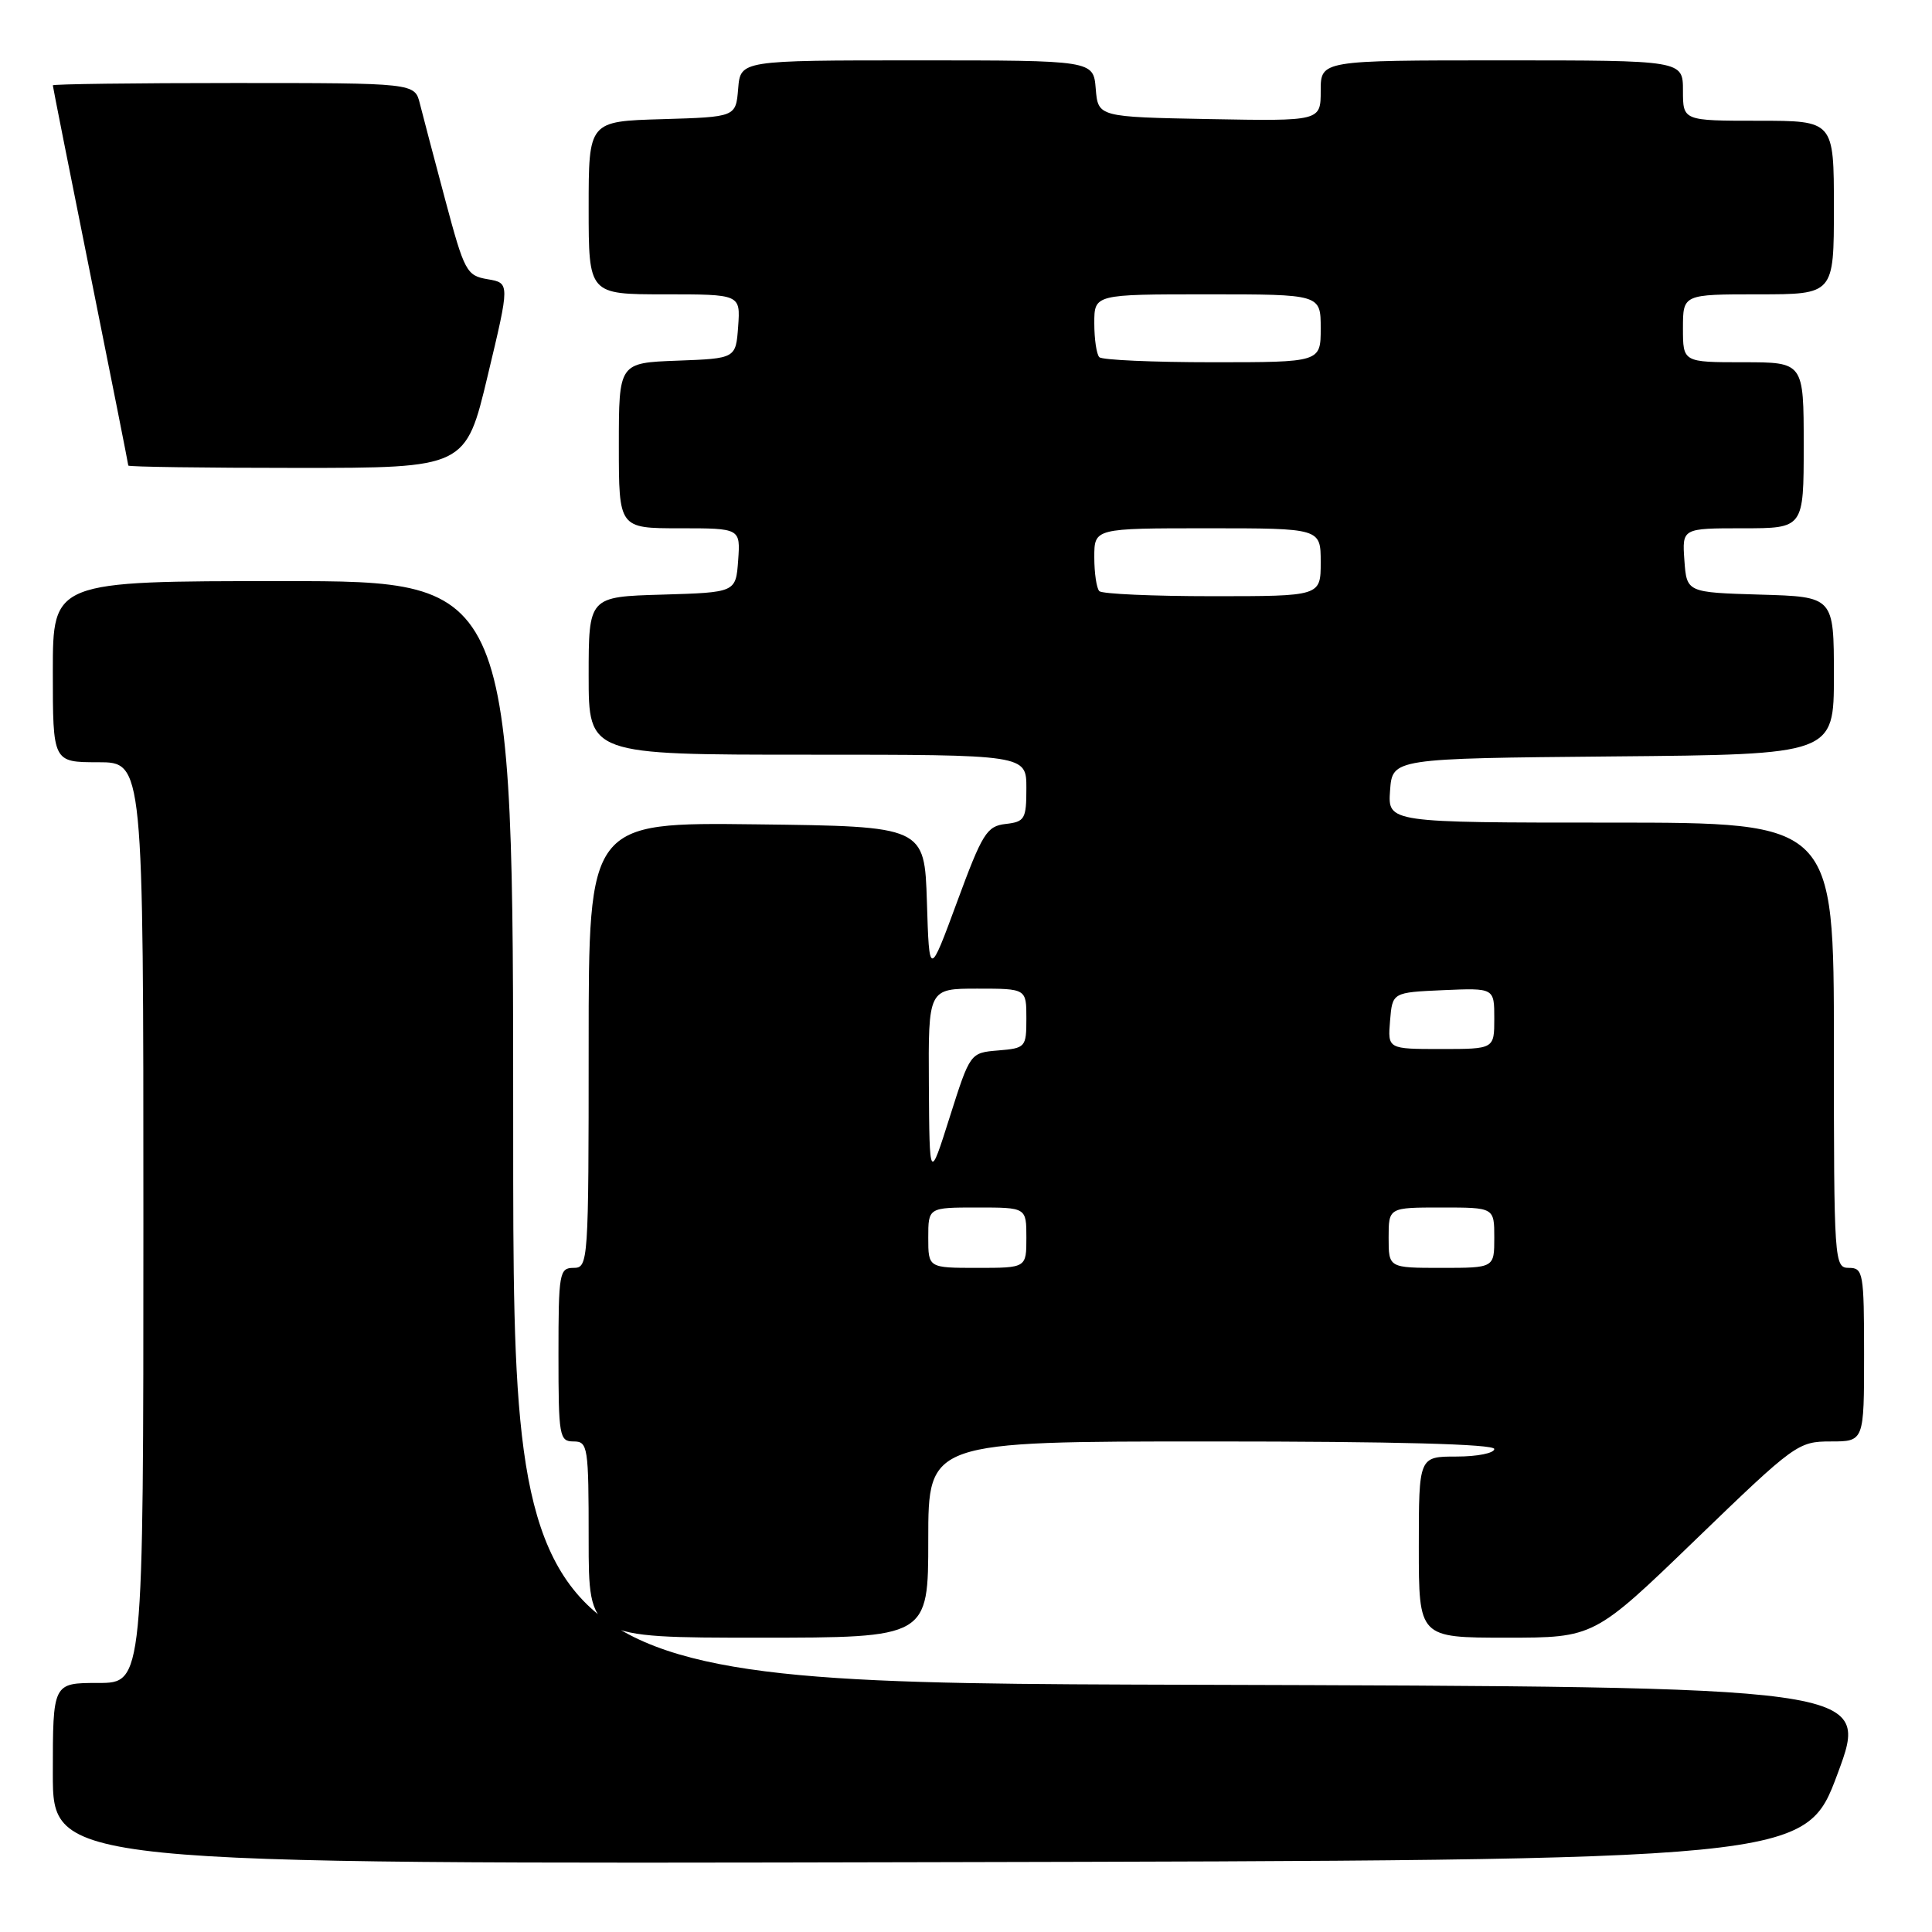 <?xml version="1.0" encoding="UTF-8" standalone="no"?>
<!DOCTYPE svg PUBLIC "-//W3C//DTD SVG 1.1//EN" "http://www.w3.org/Graphics/SVG/1.1/DTD/svg11.dtd" >
<svg xmlns="http://www.w3.org/2000/svg" xmlns:xlink="http://www.w3.org/1999/xlink" version="1.1" viewBox="0 0 256 256">
 <g >
 <path fill="currentColor"
d=" M 243.50 235.00 C 247.77 223.50 247.77 223.50 157.89 223.24 C 68.00 222.99 68.00 222.99 68.00 149.99 C 68.00 77.00 68.00 77.00 37.50 77.00 C 7.00 77.00 7.00 77.00 7.00 89.00 C 7.00 101.00 7.00 101.00 13.00 101.00 C 19.00 101.00 19.00 101.00 19.00 162.00 C 19.00 223.00 19.00 223.00 13.00 223.00 C 7.00 223.00 7.00 223.00 7.00 235.00 C 7.00 247.01 7.00 247.01 123.11 246.75 C 239.23 246.50 239.23 246.50 243.50 235.00 Z  M 123.00 204.00 C 123.00 191.00 123.00 191.00 160.50 191.00 C 184.83 191.00 198.00 191.35 198.00 192.00 C 198.00 192.55 195.75 193.00 193.00 193.00 C 188.00 193.00 188.00 193.00 188.00 205.00 C 188.00 217.00 188.00 217.00 199.61 217.00 C 211.23 217.00 211.23 217.00 224.69 204.00 C 237.82 191.32 238.26 191.00 242.58 191.00 C 247.00 191.00 247.00 191.00 247.00 179.50 C 247.00 168.67 246.88 168.00 245.00 168.00 C 243.05 168.00 243.00 167.33 243.00 138.50 C 243.00 109.00 243.00 109.00 213.44 109.00 C 183.89 109.00 183.89 109.00 184.19 104.75 C 184.50 100.50 184.50 100.50 213.75 100.23 C 243.00 99.97 243.00 99.97 243.00 89.52 C 243.00 79.07 243.00 79.07 233.25 78.79 C 223.50 78.50 223.50 78.50 223.19 74.25 C 222.89 70.00 222.89 70.00 230.94 70.00 C 239.00 70.00 239.00 70.00 239.00 59.00 C 239.00 48.00 239.00 48.00 231.00 48.00 C 223.00 48.00 223.00 48.00 223.00 43.50 C 223.00 39.00 223.00 39.00 233.00 39.00 C 243.00 39.00 243.00 39.00 243.00 27.50 C 243.00 16.00 243.00 16.00 233.00 16.00 C 223.00 16.00 223.00 16.00 223.00 12.00 C 223.00 8.00 223.00 8.00 199.00 8.00 C 175.00 8.00 175.00 8.00 175.00 12.03 C 175.00 16.05 175.00 16.05 160.25 15.78 C 145.50 15.50 145.50 15.50 145.19 11.75 C 144.88 8.00 144.88 8.00 121.50 8.00 C 98.12 8.00 98.12 8.00 97.81 11.75 C 97.50 15.50 97.50 15.50 87.75 15.79 C 78.00 16.07 78.00 16.07 78.00 27.54 C 78.00 39.00 78.00 39.00 88.06 39.00 C 98.11 39.00 98.11 39.00 97.81 43.25 C 97.50 47.50 97.50 47.50 89.75 47.79 C 82.00 48.08 82.00 48.08 82.00 59.04 C 82.00 70.00 82.00 70.00 90.06 70.00 C 98.11 70.00 98.11 70.00 97.81 74.25 C 97.50 78.50 97.50 78.50 87.75 78.79 C 78.00 79.07 78.00 79.07 78.00 89.54 C 78.00 100.00 78.00 100.00 107.00 100.00 C 136.00 100.00 136.00 100.00 136.00 104.43 C 136.00 108.53 135.79 108.89 133.25 109.18 C 130.75 109.47 130.17 110.41 126.82 119.50 C 123.13 129.50 123.13 129.50 122.82 119.50 C 122.50 109.50 122.50 109.50 100.25 109.23 C 78.00 108.96 78.00 108.96 78.00 138.48 C 78.00 167.33 77.95 168.00 76.00 168.00 C 74.12 168.00 74.00 168.67 74.00 179.50 C 74.00 190.33 74.12 191.00 76.00 191.00 C 77.90 191.00 78.00 191.67 78.00 204.00 C 78.00 217.00 78.00 217.00 100.50 217.00 C 123.00 217.00 123.00 217.00 123.00 204.00 Z  M 64.63 49.75 C 67.56 37.50 67.56 37.50 64.62 37.00 C 61.82 36.52 61.54 36.01 59.00 26.50 C 57.53 21.00 56.02 15.26 55.64 13.75 C 54.96 11.00 54.96 11.00 30.98 11.00 C 17.79 11.00 7.00 11.14 7.00 11.31 C 7.00 11.48 9.25 22.81 12.00 36.50 C 14.75 50.19 17.00 61.52 17.00 61.69 C 17.00 61.86 27.06 62.00 39.35 62.00 C 61.71 62.00 61.71 62.00 64.63 49.75 Z  M 123.00 164.00 C 123.00 160.00 123.00 160.00 129.50 160.00 C 136.00 160.00 136.00 160.00 136.00 164.00 C 136.00 168.00 136.00 168.00 129.50 168.00 C 123.00 168.00 123.00 168.00 123.00 164.00 Z  M 184.00 164.00 C 184.00 160.00 184.00 160.00 191.00 160.00 C 198.00 160.00 198.00 160.00 198.00 164.00 C 198.00 168.00 198.00 168.00 191.00 168.00 C 184.00 168.00 184.00 168.00 184.00 164.00 Z  M 123.08 143.75 C 123.00 131.00 123.00 131.00 129.50 131.00 C 136.00 131.00 136.00 131.00 136.00 134.94 C 136.00 138.77 135.89 138.89 132.27 139.19 C 128.55 139.50 128.55 139.50 125.85 148.00 C 123.16 156.50 123.16 156.50 123.08 143.75 Z  M 184.19 135.25 C 184.50 131.50 184.50 131.50 191.25 131.20 C 198.00 130.91 198.00 130.91 198.00 134.95 C 198.00 139.00 198.00 139.00 190.94 139.00 C 183.88 139.00 183.88 139.00 184.19 135.25 Z  M 145.67 78.33 C 145.30 77.97 145.00 75.94 145.00 73.83 C 145.00 70.00 145.00 70.00 160.00 70.00 C 175.00 70.00 175.00 70.00 175.00 74.50 C 175.00 79.00 175.00 79.00 160.67 79.00 C 152.78 79.00 146.03 78.70 145.67 78.33 Z  M 145.67 47.33 C 145.30 46.97 145.00 44.94 145.00 42.83 C 145.00 39.00 145.00 39.00 160.00 39.00 C 175.00 39.00 175.00 39.00 175.00 43.50 C 175.00 48.00 175.00 48.00 160.67 48.00 C 152.78 48.00 146.03 47.70 145.67 47.33 Z "/>
</g>
</svg>